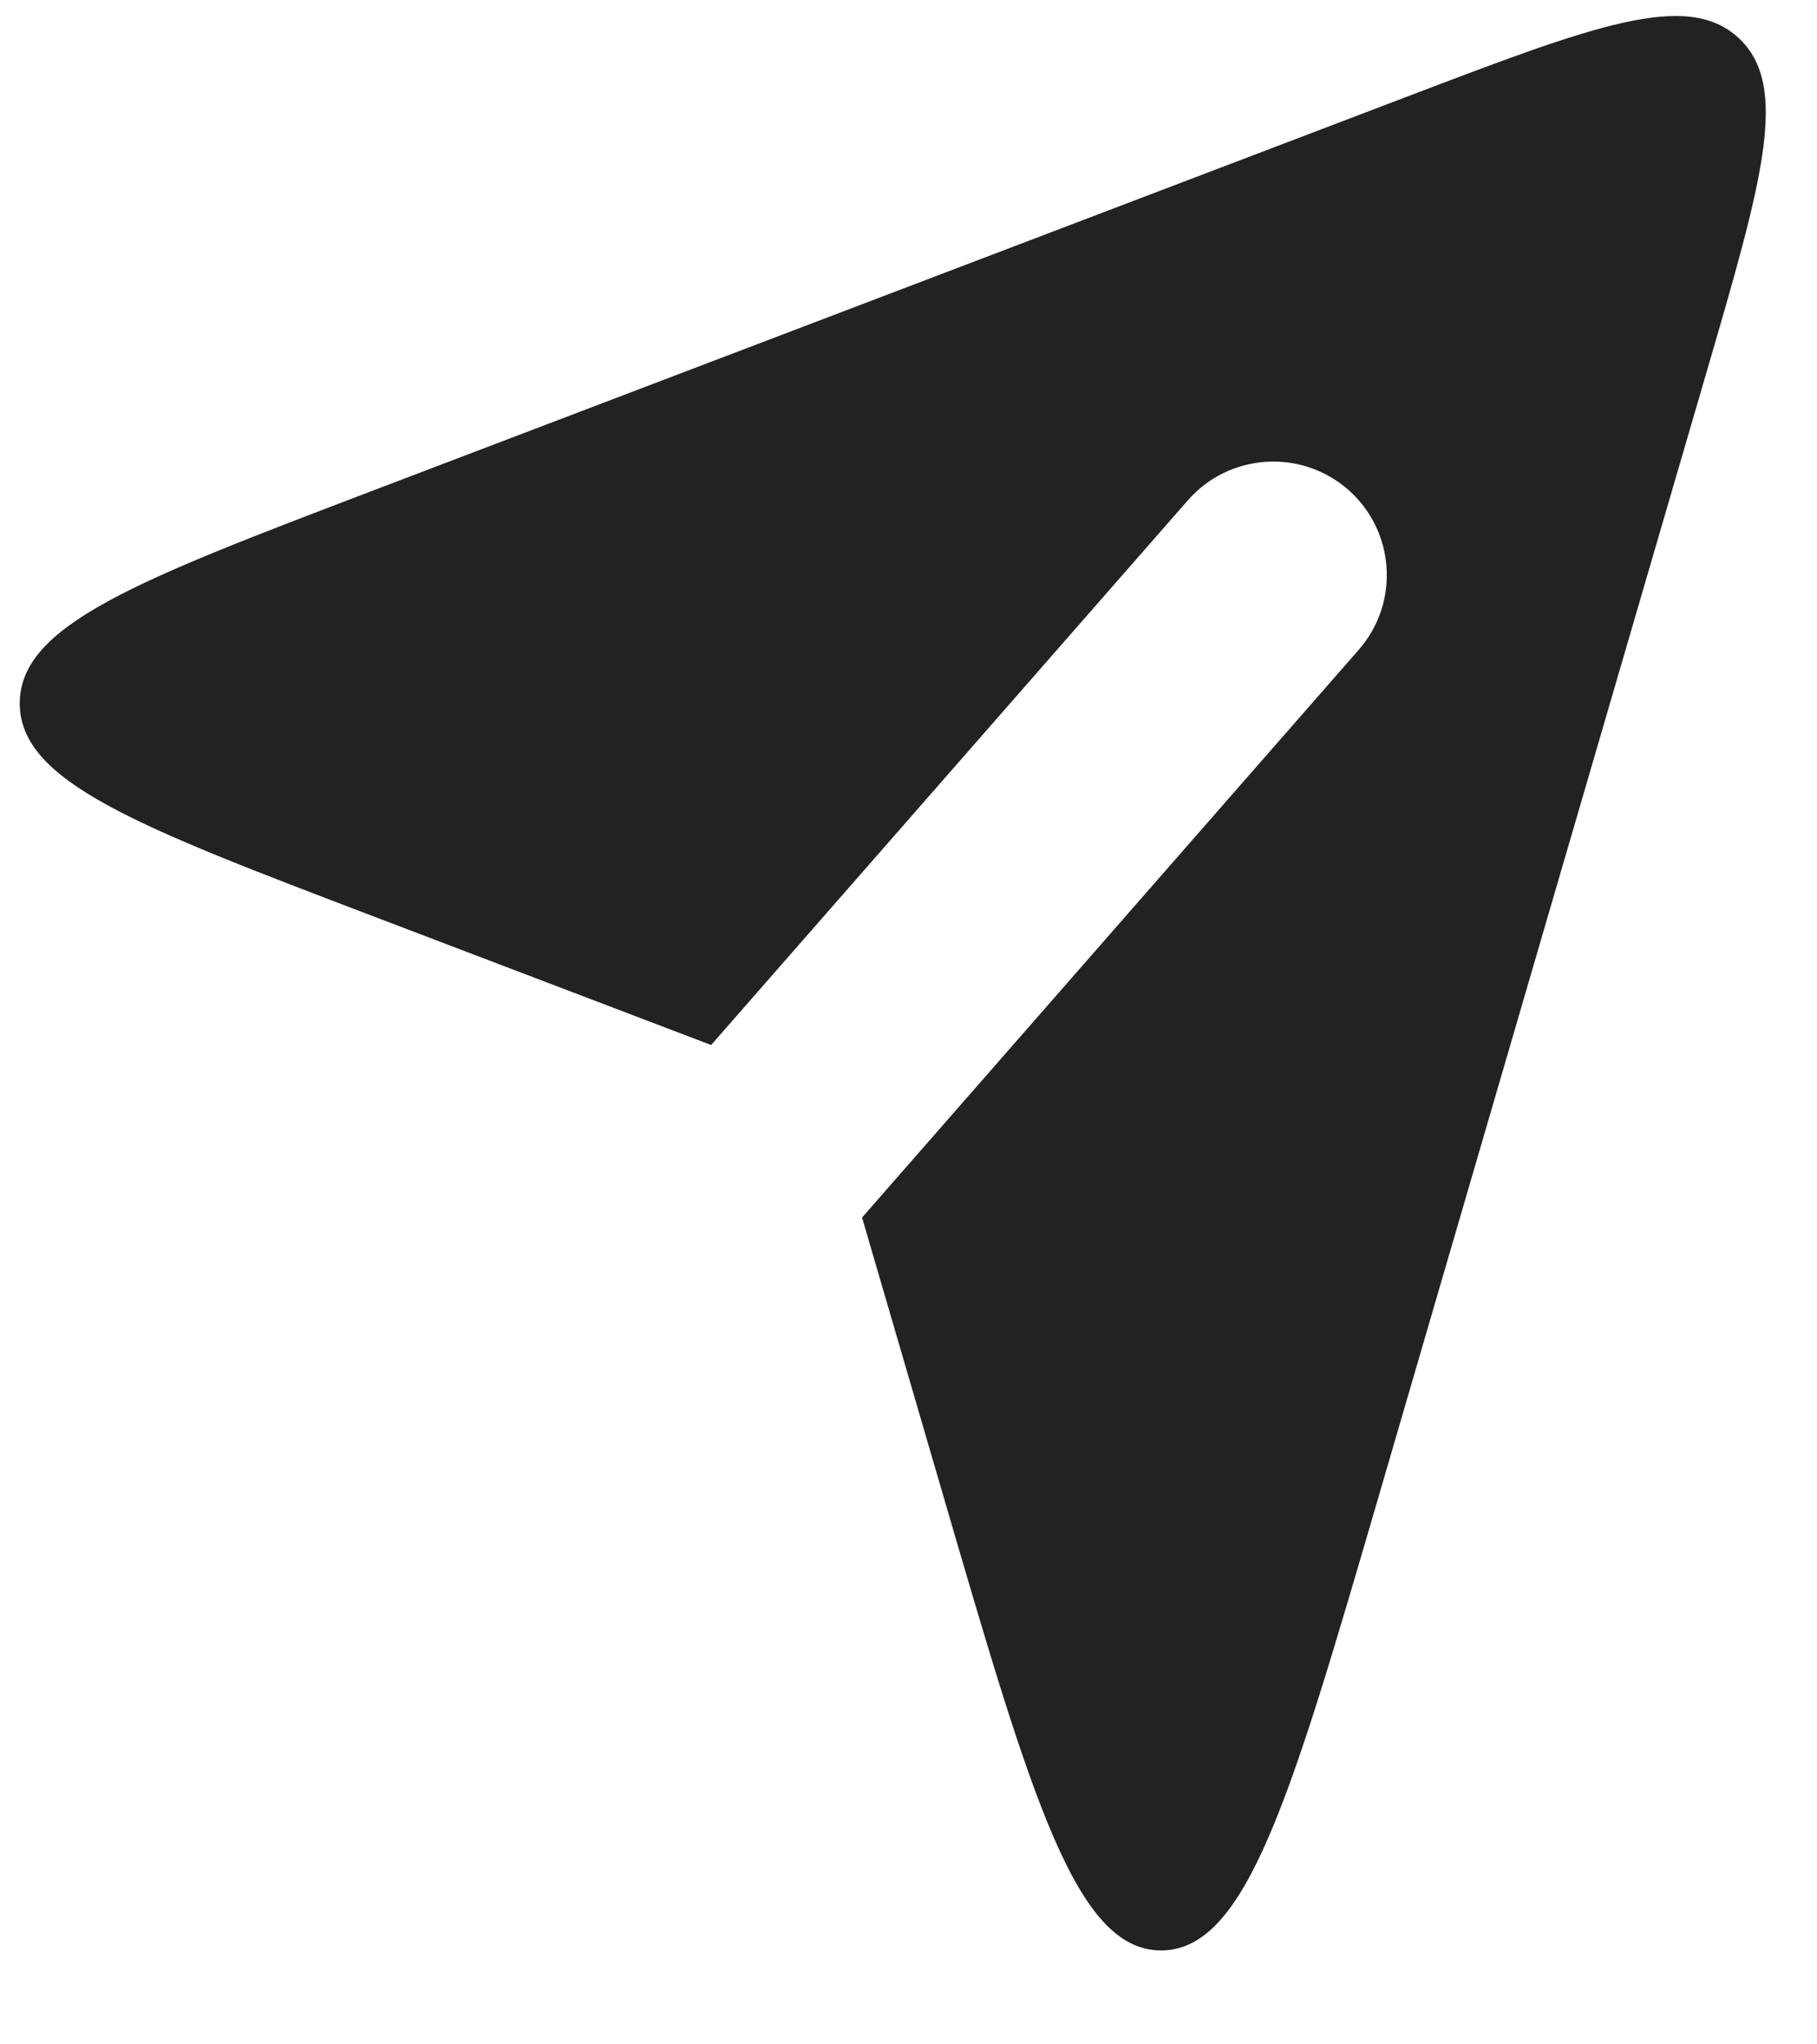 <svg width="16" height="18" viewBox="0 0 16 18" fill="none" xmlns="http://www.w3.org/2000/svg">
<path fill-rule="evenodd" clip-rule="evenodd" d="M6.262 9.201L3.272 8.062C1.207 7.275 0.174 6.882 0.174 6.193C0.174 5.504 1.207 5.111 3.272 4.324L12.395 0.849C14.034 0.225 14.853 -0.087 15.308 0.333C15.764 0.753 15.518 1.595 15.027 3.278L12.144 13.162L12.144 13.162C11.364 15.836 10.974 17.173 10.224 17.173C9.474 17.173 9.084 15.836 8.304 13.162L7.591 10.72L11.964 5.722C12.328 5.307 12.286 4.675 11.871 4.311C11.455 3.948 10.823 3.99 10.46 4.405L6.262 9.201Z" fill="#222222"/>
</svg>
